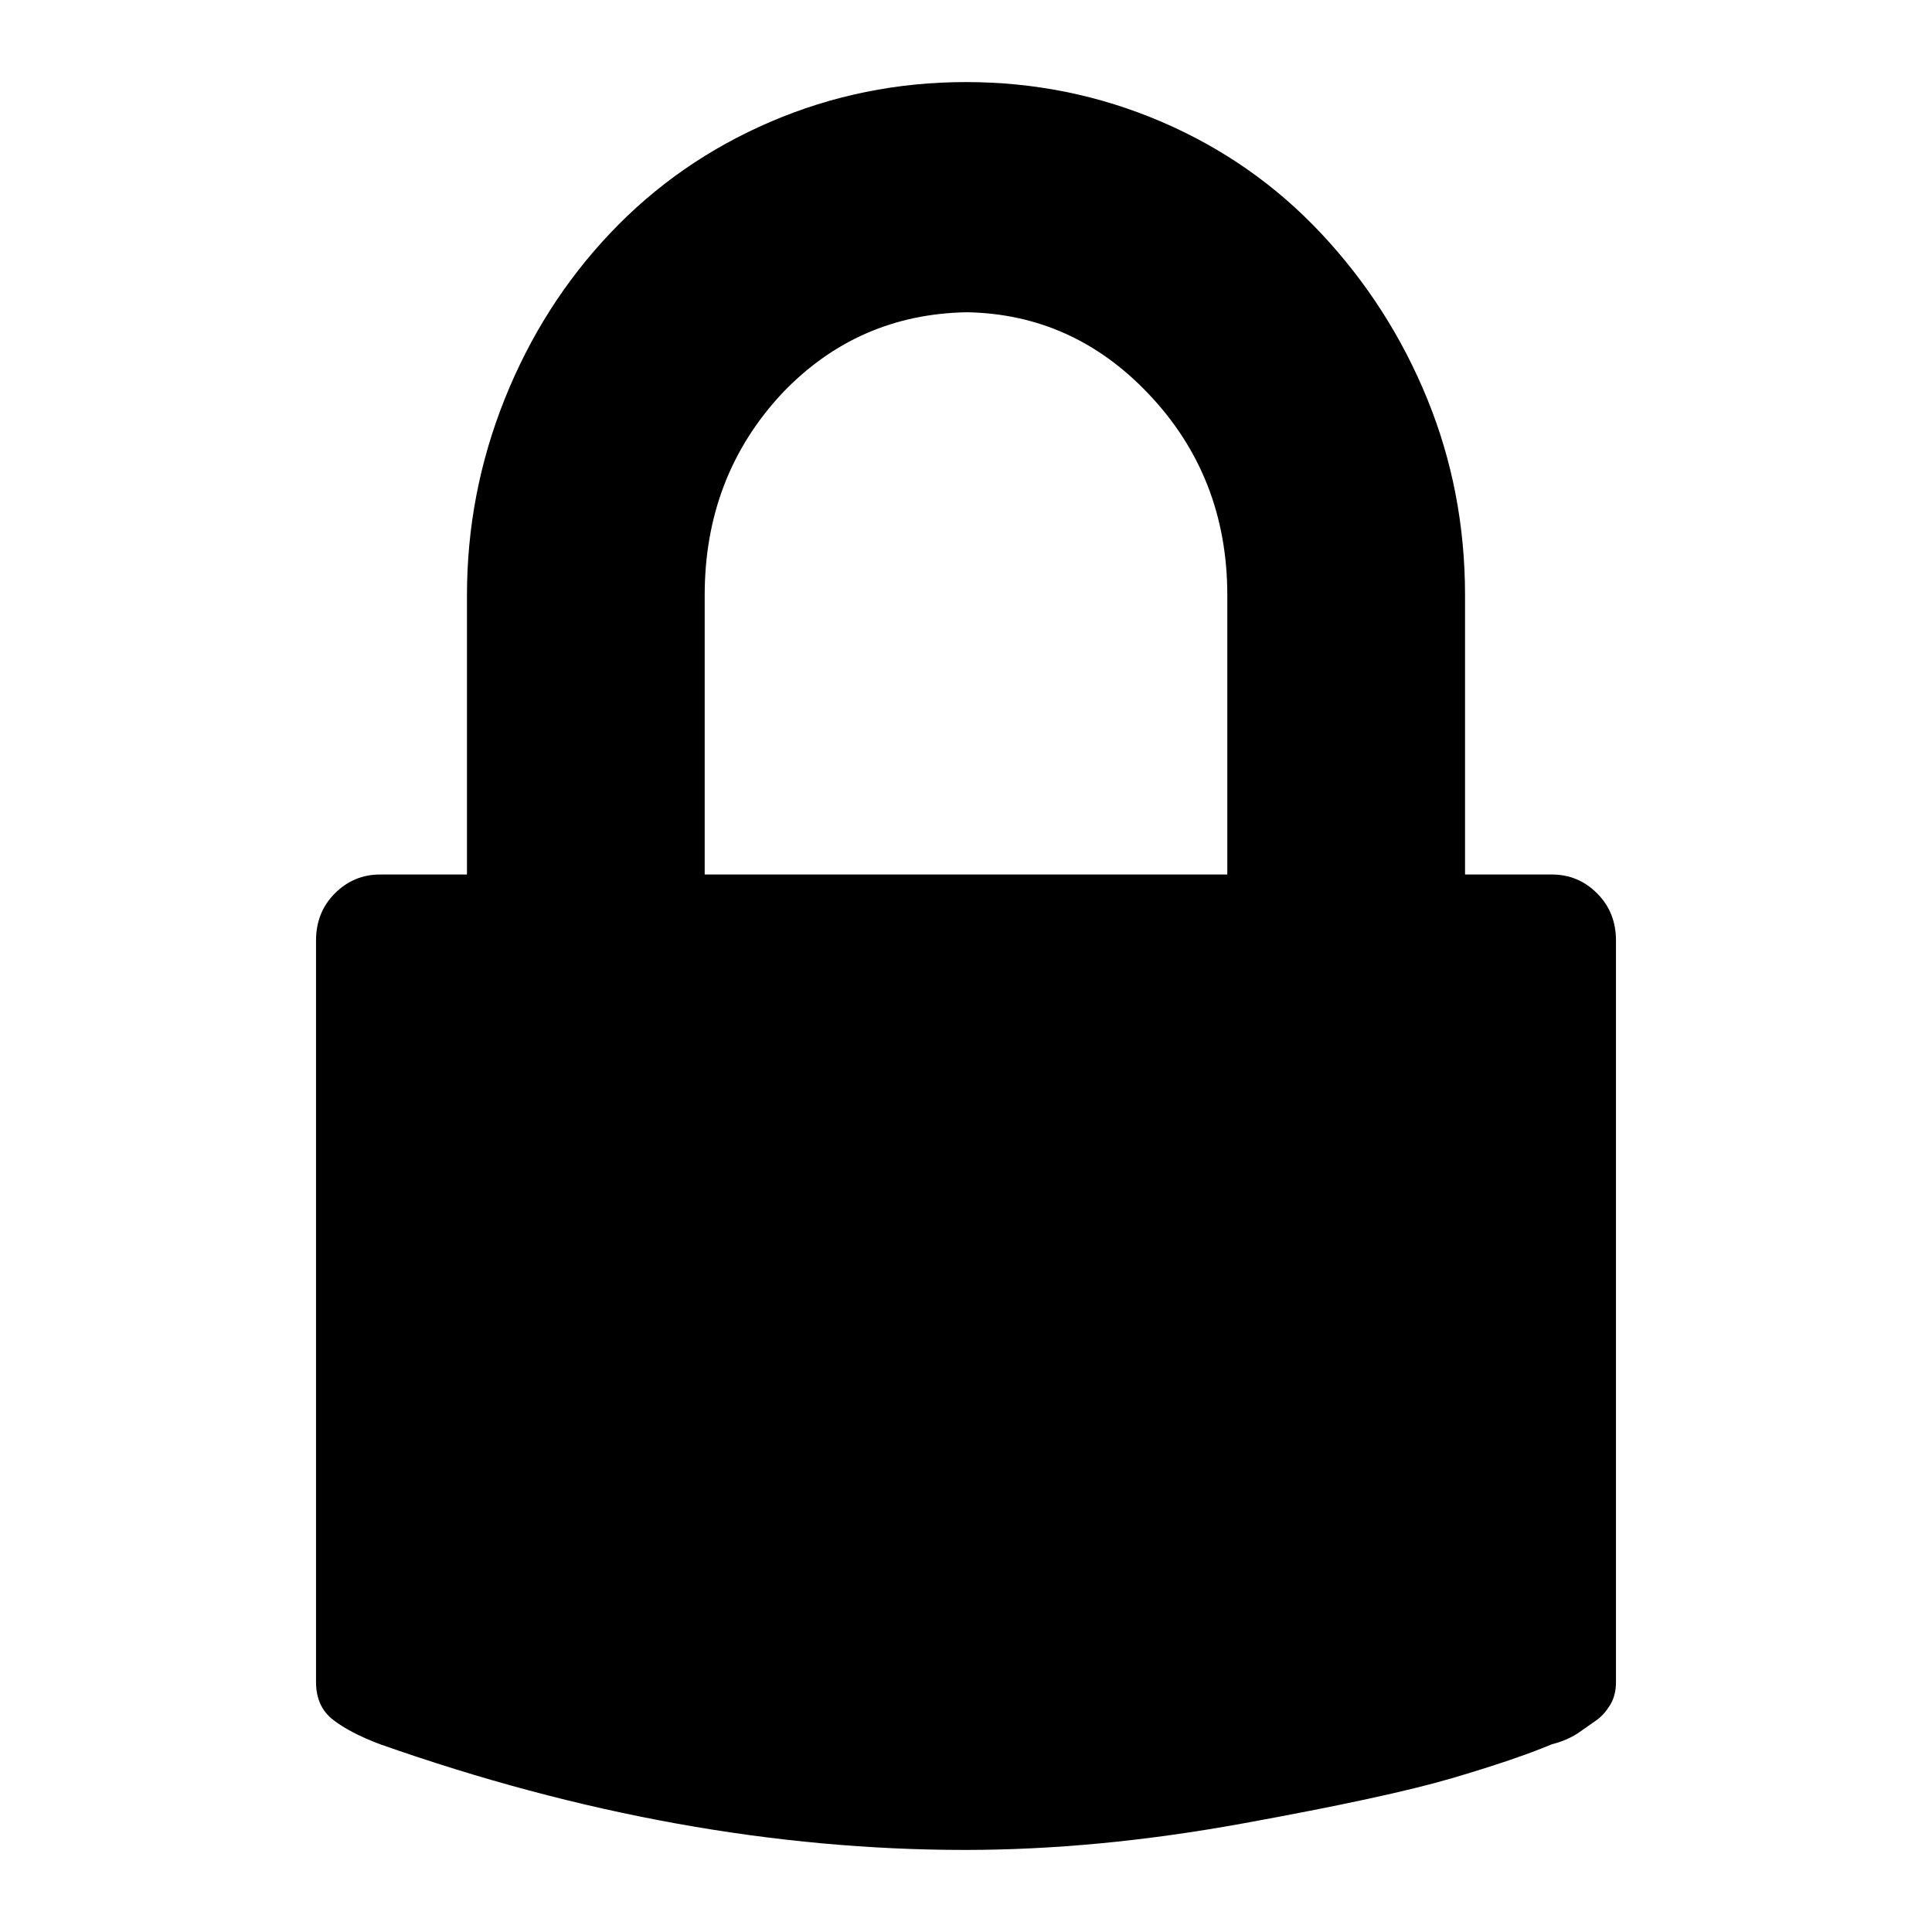<svg xmlns="http://www.w3.org/2000/svg" width="1024" height="1024"><path d="M167.5 891.5v-393q0-15 10-25t24-10h46v-148q0-54 20-104t56-88q36-38 85-59t103.5-21q54.5 0 103.5 21t85 59.5q36 38.5 56 87.5t20 104v148h46q14 0 24 10t10 25v393q0 7-3 12t-7 8l-10 7q-6 4-14 6-19 8-53 18t-111 24q-77 14-147 14-151 0-310-56-16-6-25-13t-9-20zm206-428h277v-148q0-63-42-107-40-42-96-43-58 1-98 43-41 44-41 107v148z" fill="currentColor"/></svg>
